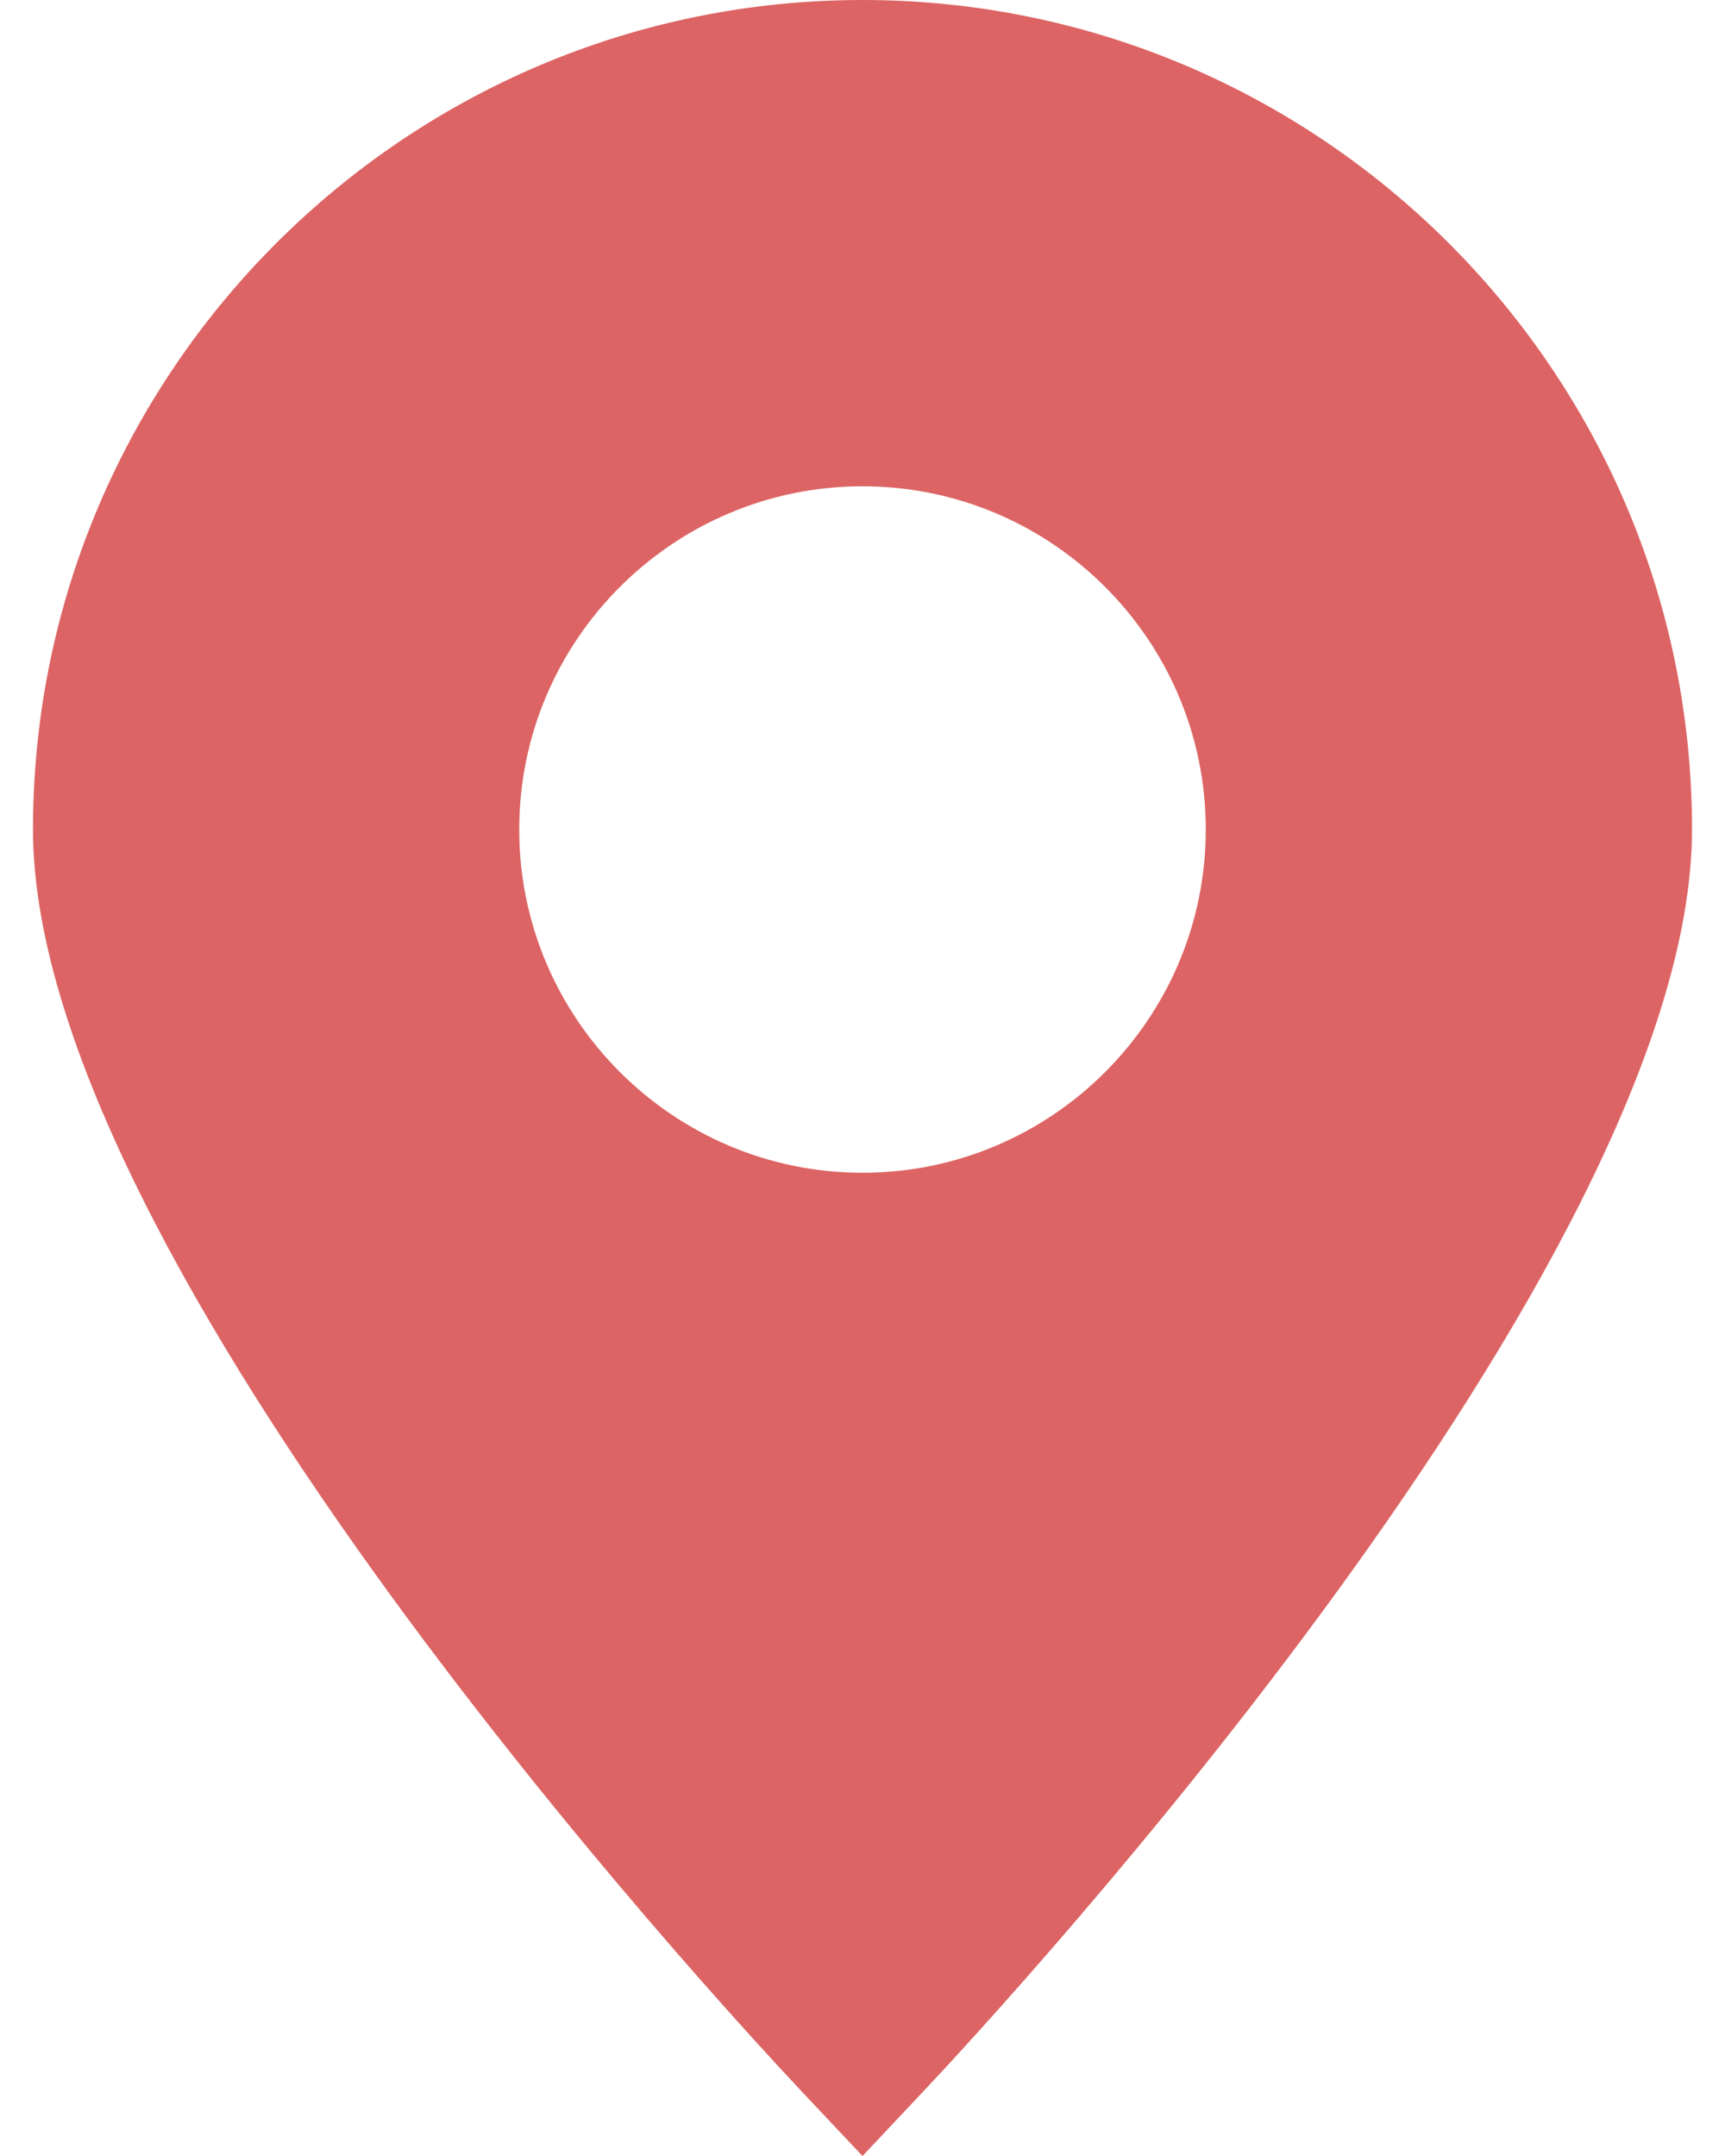 <svg width="16" height="20" viewBox="0 0 16 20" fill="none" xmlns="http://www.w3.org/2000/svg">
<path d="M8 0C3.757 0 0.306 3.452 0.306 7.694C0.306 11.705 6.692 18.609 7.42 19.384L8 20L8.58 19.384C9.308 18.609 15.694 11.705 15.694 7.694C15.695 3.452 12.243 0 8 0ZM8 10.879C6.245 10.879 4.816 9.45 4.816 7.695C4.816 5.939 6.245 4.511 8 4.511C9.756 4.511 11.184 5.939 11.184 7.695C11.184 9.45 9.756 10.879 8 10.879Z" fill="#DD6464"/>
</svg>
